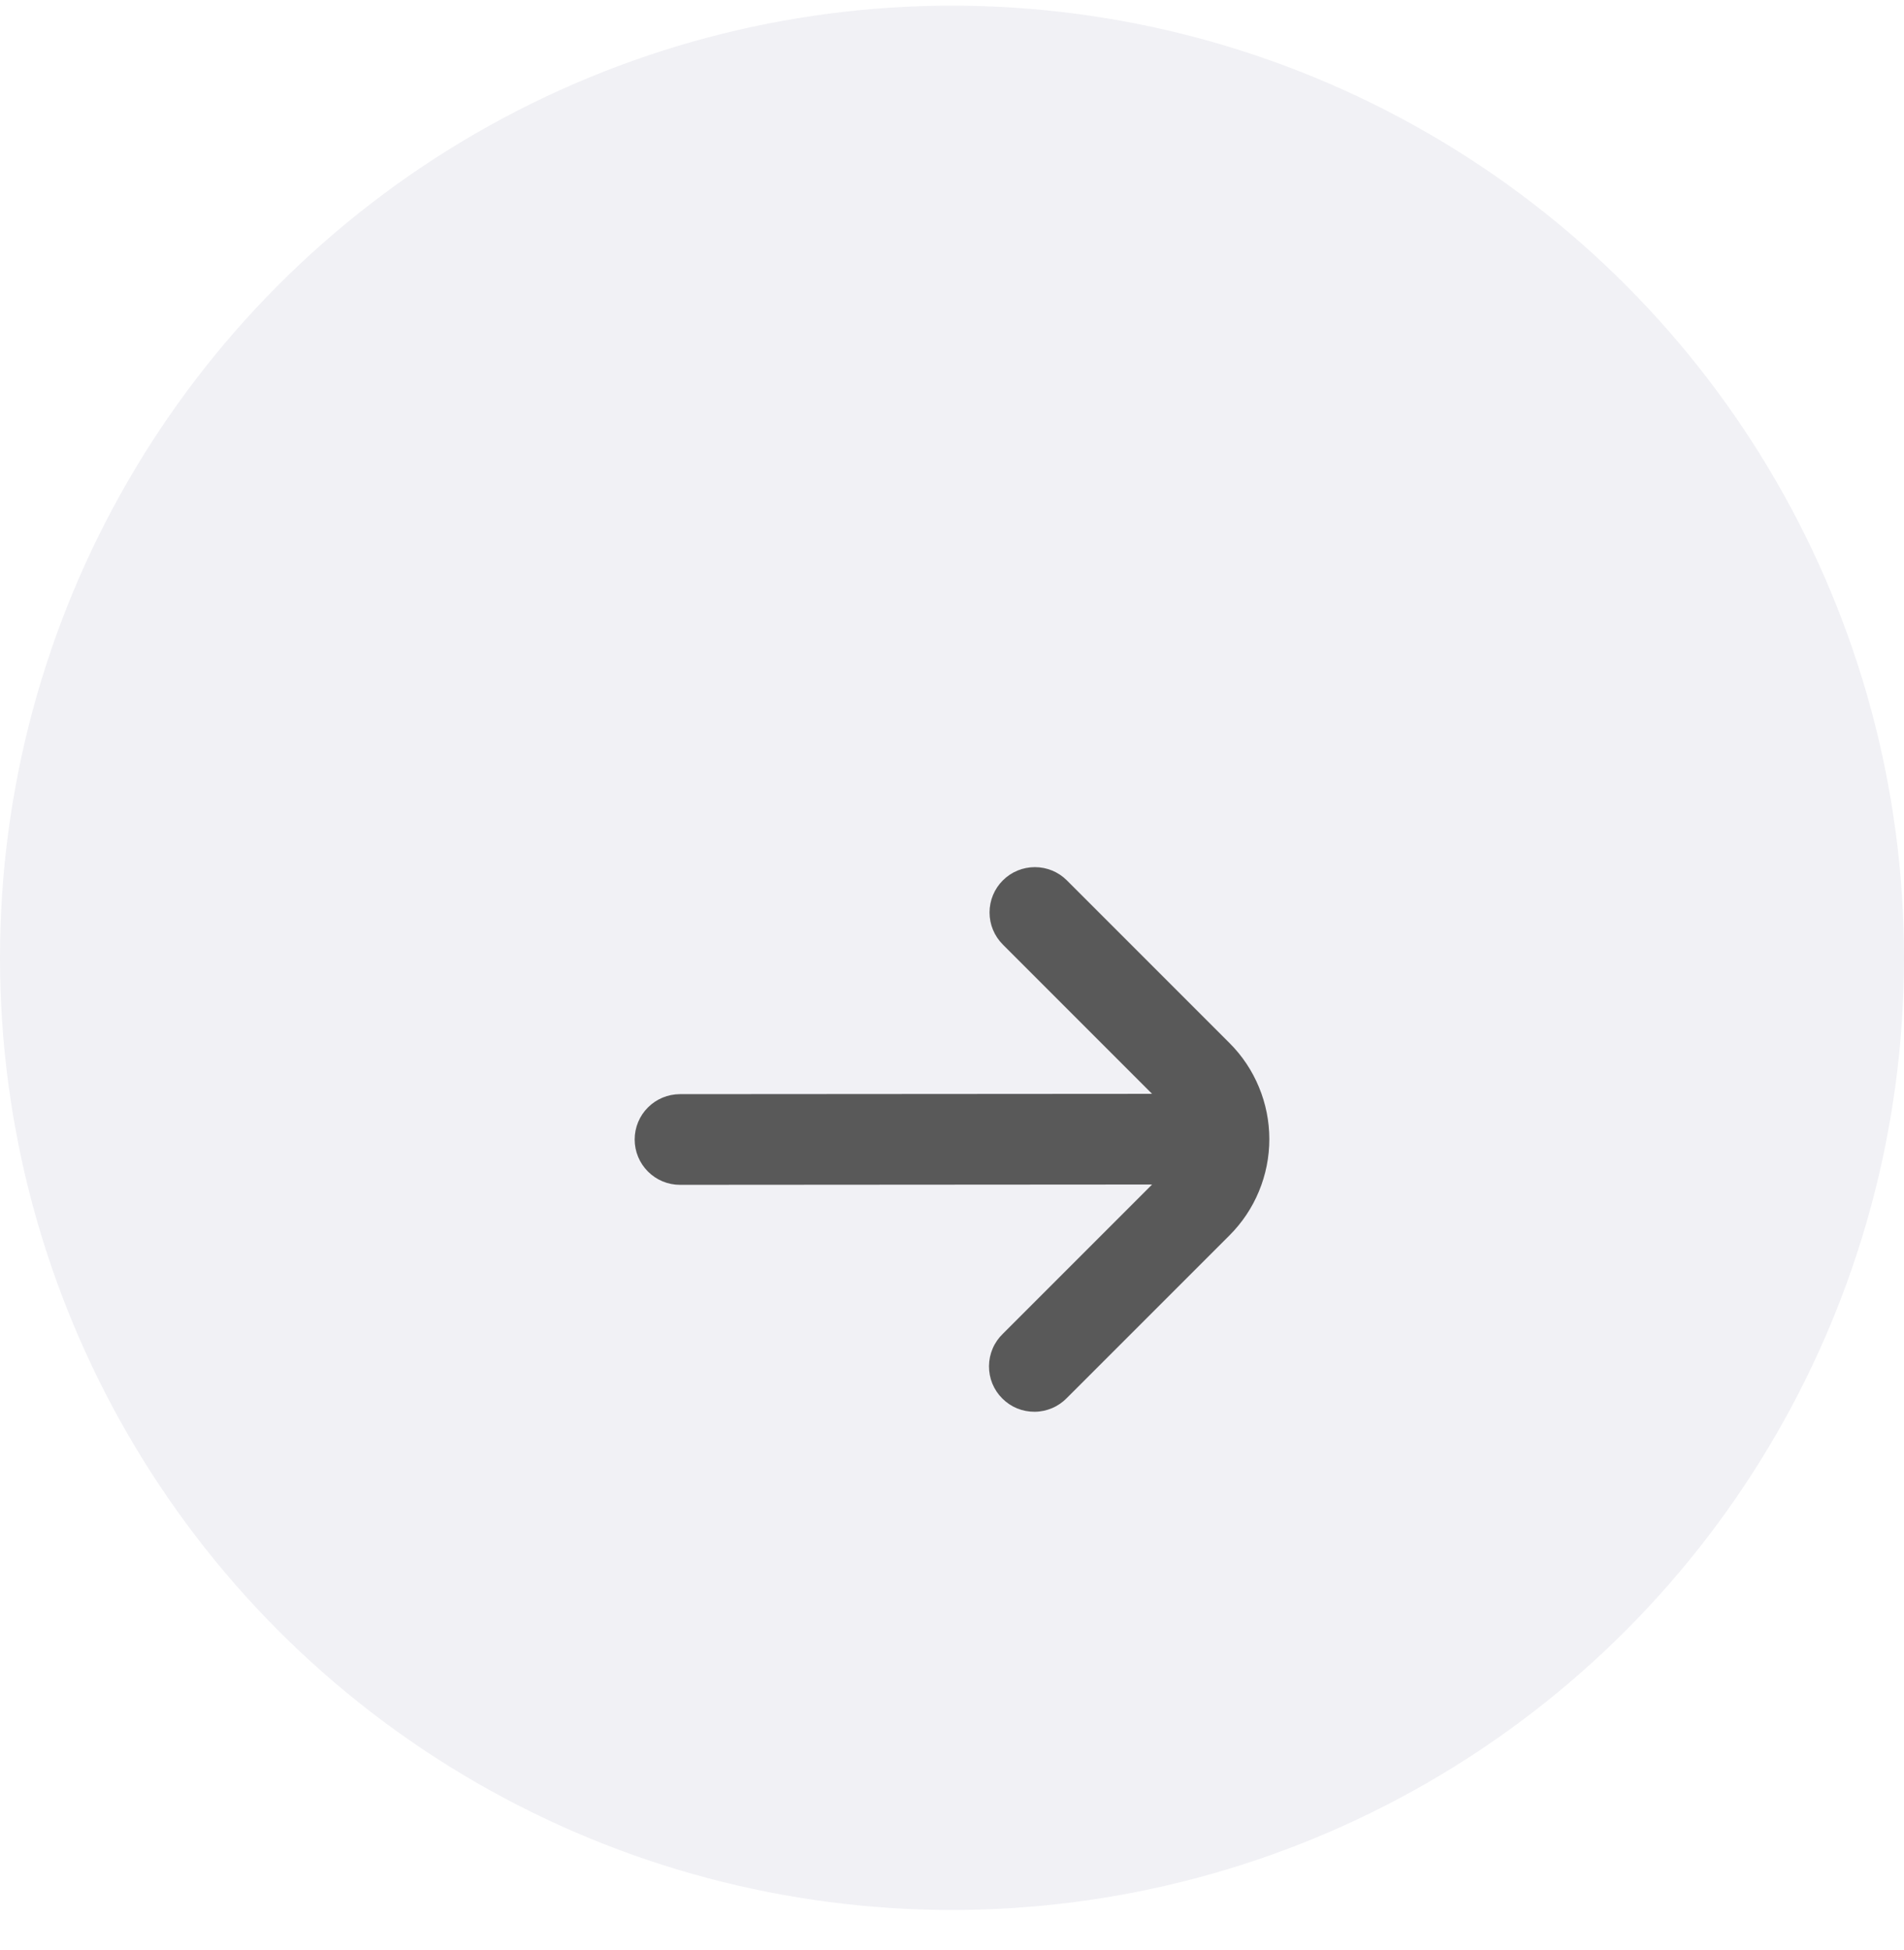 <svg width="42" height="43" viewBox="0 0 42 43" fill="none" xmlns="http://www.w3.org/2000/svg">
<circle cx="21" cy="21.125" r="21" fill="#F1F1F5"/>
<g filter="url(#filter0_d_2680_5)">
<path d="M22.121 15.418C21.933 15.605 21.828 15.86 21.828 16.125C21.828 16.39 21.933 16.644 22.121 16.832L25.413 20.125L15 20.132C14.735 20.132 14.48 20.237 14.293 20.425C14.105 20.612 14 20.867 14 21.132C14 21.397 14.105 21.651 14.293 21.839C14.48 22.027 14.735 22.132 15 22.132L25.414 22.125L22.121 25.418C22.026 25.51 21.949 25.62 21.897 25.742C21.845 25.864 21.817 25.996 21.816 26.128C21.815 26.261 21.84 26.393 21.89 26.516C21.941 26.639 22.015 26.75 22.109 26.844C22.203 26.938 22.314 27.012 22.437 27.063C22.56 27.113 22.692 27.138 22.824 27.137C22.957 27.136 23.088 27.108 23.21 27.056C23.332 27.004 23.443 26.927 23.535 26.832L27.121 23.247C27.4 22.968 27.621 22.638 27.771 22.274C27.922 21.91 28 21.519 28 21.125C28 20.731 27.922 20.341 27.771 19.977C27.621 19.613 27.4 19.282 27.121 19.004L23.535 15.418C23.348 15.23 23.093 15.125 22.828 15.125C22.563 15.125 22.308 15.23 22.121 15.418Z" fill="#595959"/>
</g>
<defs>
<filter id="filter0_d_2680_5" x="5" y="9.125" width="32" height="32" filterUnits="userSpaceOnUse" color-interpolation-filters="sRGB">
<feFlood flood-opacity="0" result="BackgroundImageFix"/>
<feColorMatrix in="SourceAlpha" type="matrix" values="0 0 0 0 0 0 0 0 0 0 0 0 0 0 0 0 0 0 127 0" result="hardAlpha"/>
<feOffset dy="4"/>
<feGaussianBlur stdDeviation="2"/>
<feComposite in2="hardAlpha" operator="out"/>
<feColorMatrix type="matrix" values="0 0 0 0 0 0 0 0 0 0 0 0 0 0 0 0 0 0 0.25 0"/>
<feBlend mode="normal" in2="BackgroundImageFix" result="effect1_dropShadow_2680_5"/>
<feBlend mode="normal" in="SourceGraphic" in2="effect1_dropShadow_2680_5" result="shape"/>
</filter>
</defs>
</svg>
